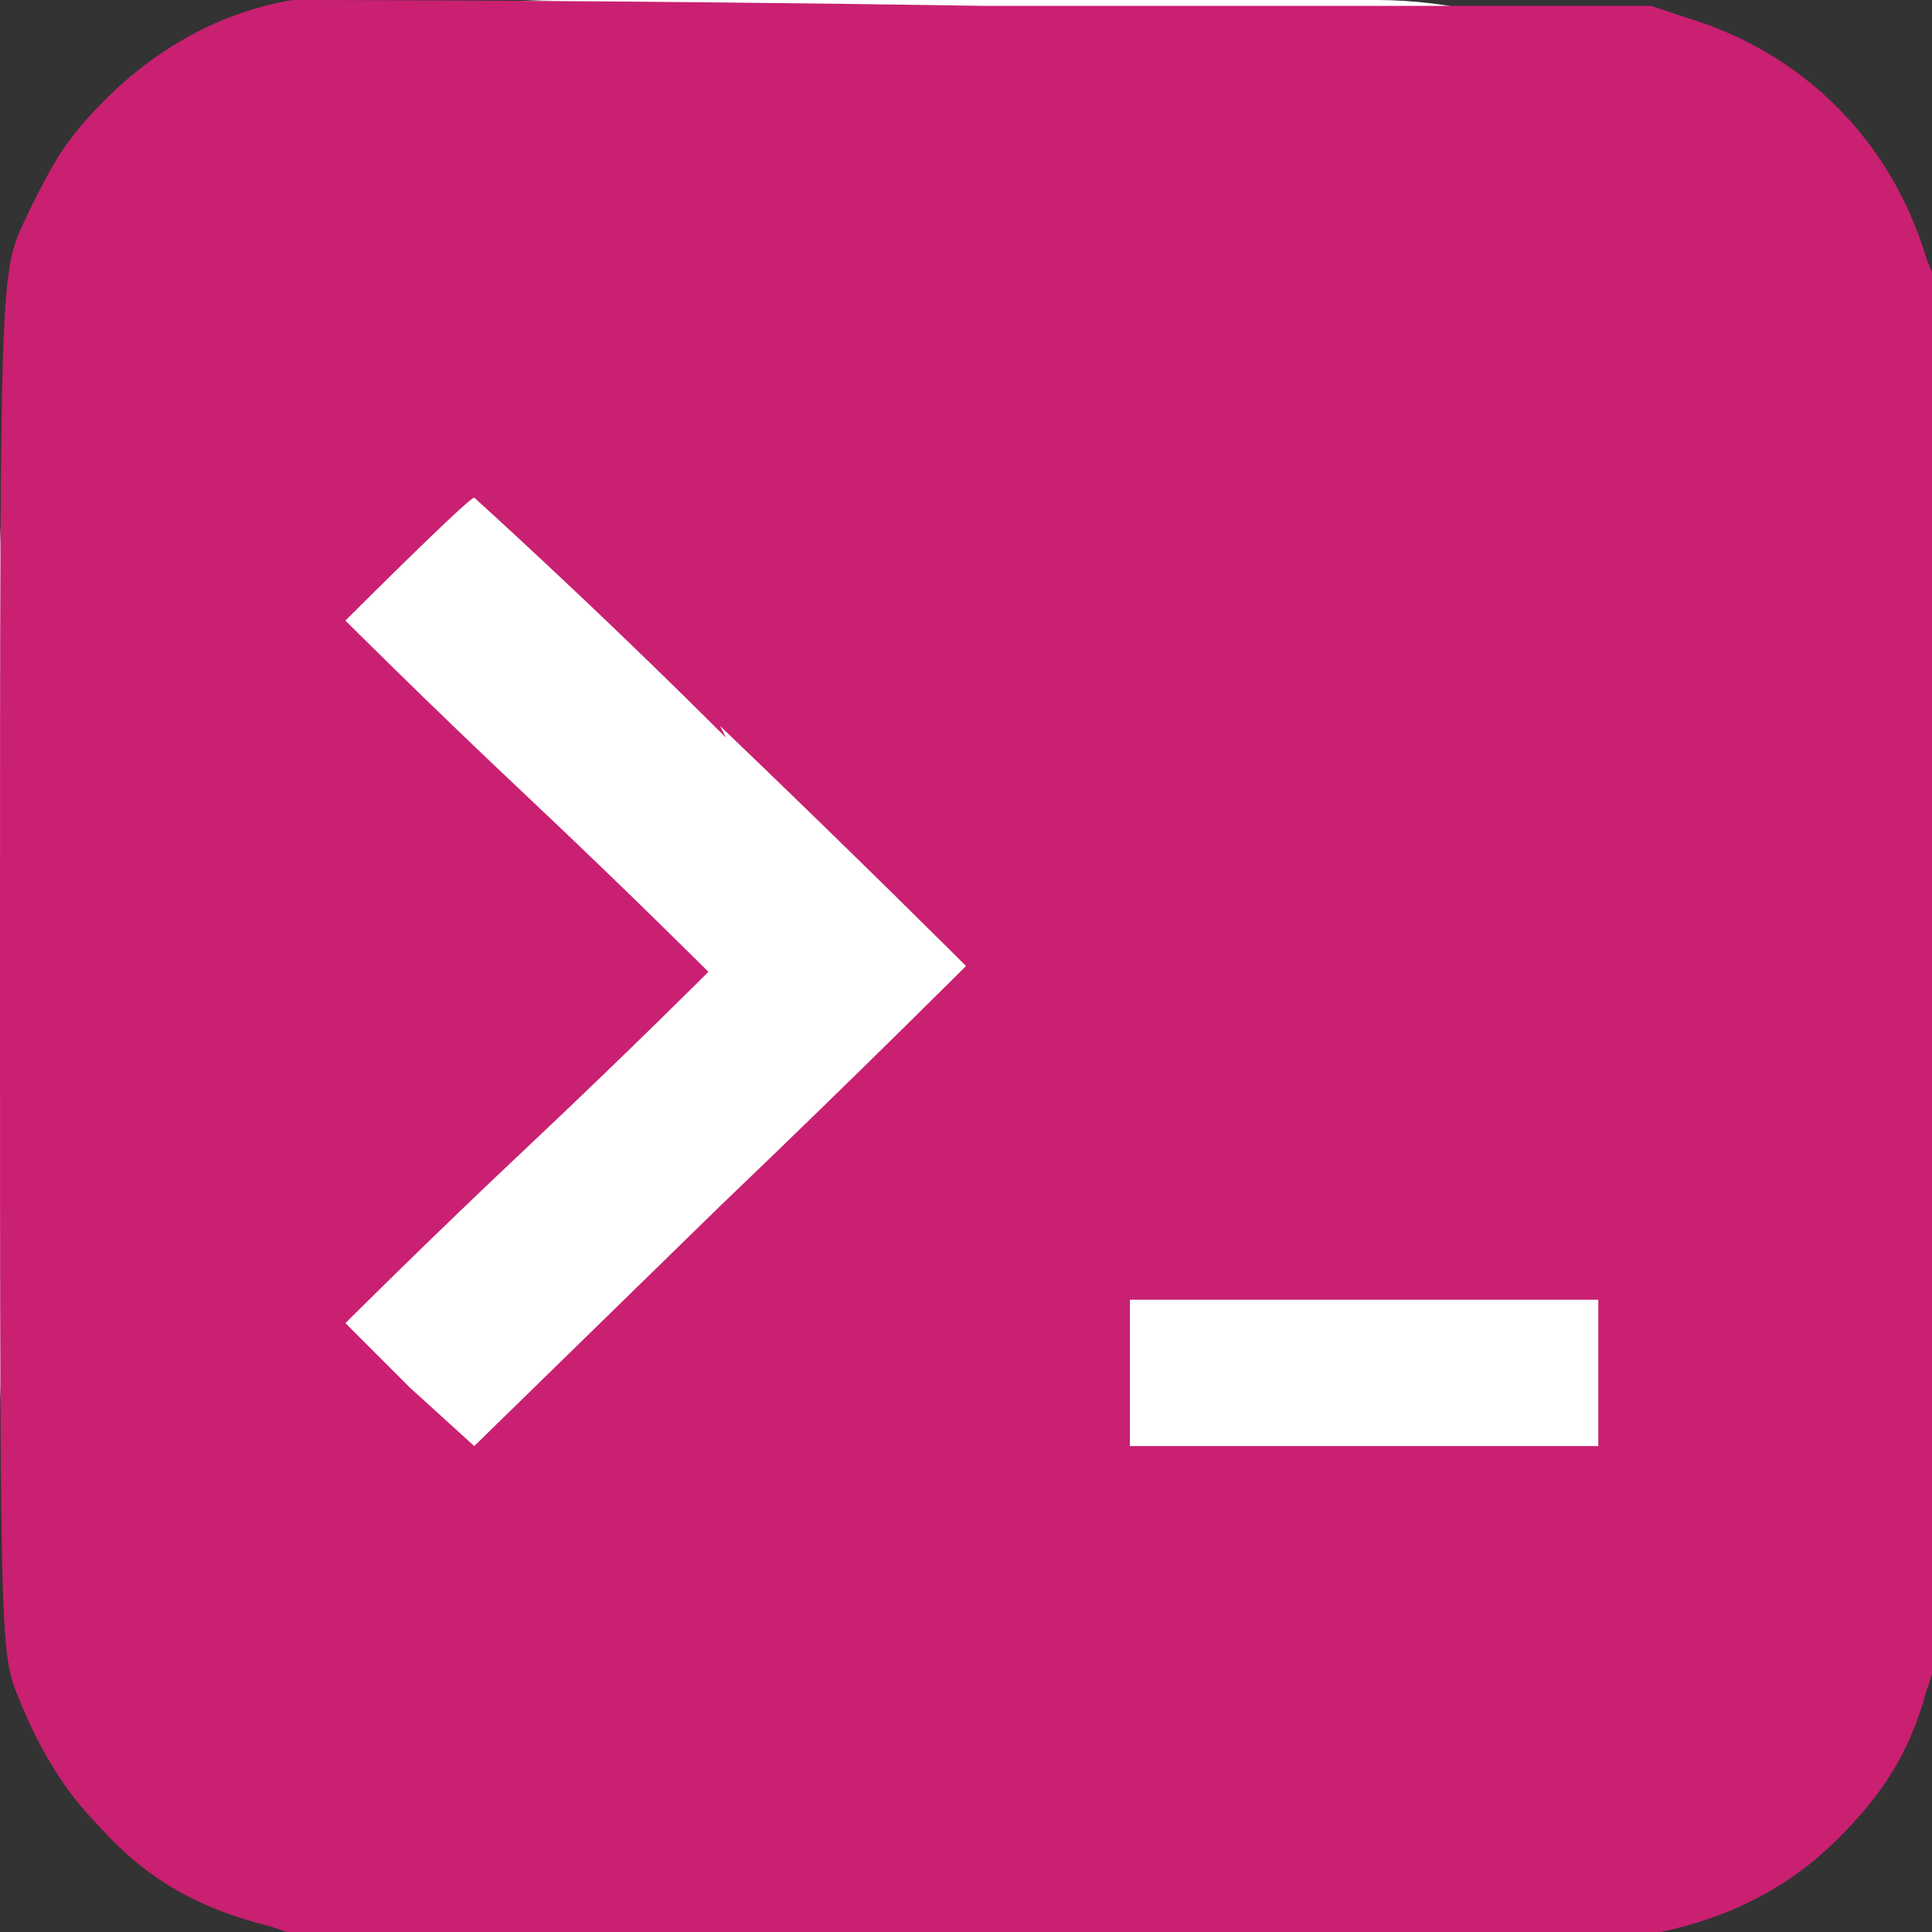 <?xml version="1.0" encoding="UTF-8"?>
<svg xmlns="http://www.w3.org/2000/svg" version="1.1" viewBox="0 0 33 33">
  <rect x="0" y="0" width="33" height="33" fill="#333333" stroke="none"/>
  <defs>
    <style>
      .cls-1 {
        fill: #fff;
      }

      .cls-2 {
        fill: #c92071;
      }
    </style>
  </defs>
  <!-- Generator: Adobe Illustrator 28.7.1, SVG Export Plug-In . SVG Version: 1.2.0 Build 142)  -->
  <g>
    <g id="Camada_1">
      <rect class="cls-1" x="0" width="33" height="33" rx="9.5" ry="9.5"/>
      <path class="cls-2" d="M5,0c-1.2.2-2.3.8-3.2,1.7-.7.7-.9,1.1-1.3,1.9C0,4.7,0,4,0,16.5s0,11.7.4,12.7c.3.7.7,1.4,1.3,2,.8.9,1.7,1.4,2.9,1.7l.6.2h11c7.8,0,11.2,0,11.6,0,1.4-.2,2.6-.7,3.6-1.7.7-.7,1.2-1.4,1.5-2.5l.2-.6V4.9l-.2-.5c-.6-2-2.1-3.5-4.1-4.1l-.6-.2h-11.4C10.5,0,5.2,0,5,0ZM12.3,12.4c2.3,2.2,4.2,4.1,4.2,4.1,0,0-1.9,1.9-4.2,4.1l-4.2,4.1-1.1-1c-.6-.6-1.1-1.1-1.1-1.1,0,0,1.4-1.4,3.1-3,1.7-1.6,3.1-3,3.1-3,0,0-1.4-1.4-3.1-3-1.7-1.6-3.1-3-3.1-3,0,0,2.1-2.1,2.2-2.1,0,0,2,1.8,4.3,4.1ZM27.3,23.4v1.3h-8v-2.5h8v1.3Z"/>
    </g>
  </g>
</svg>